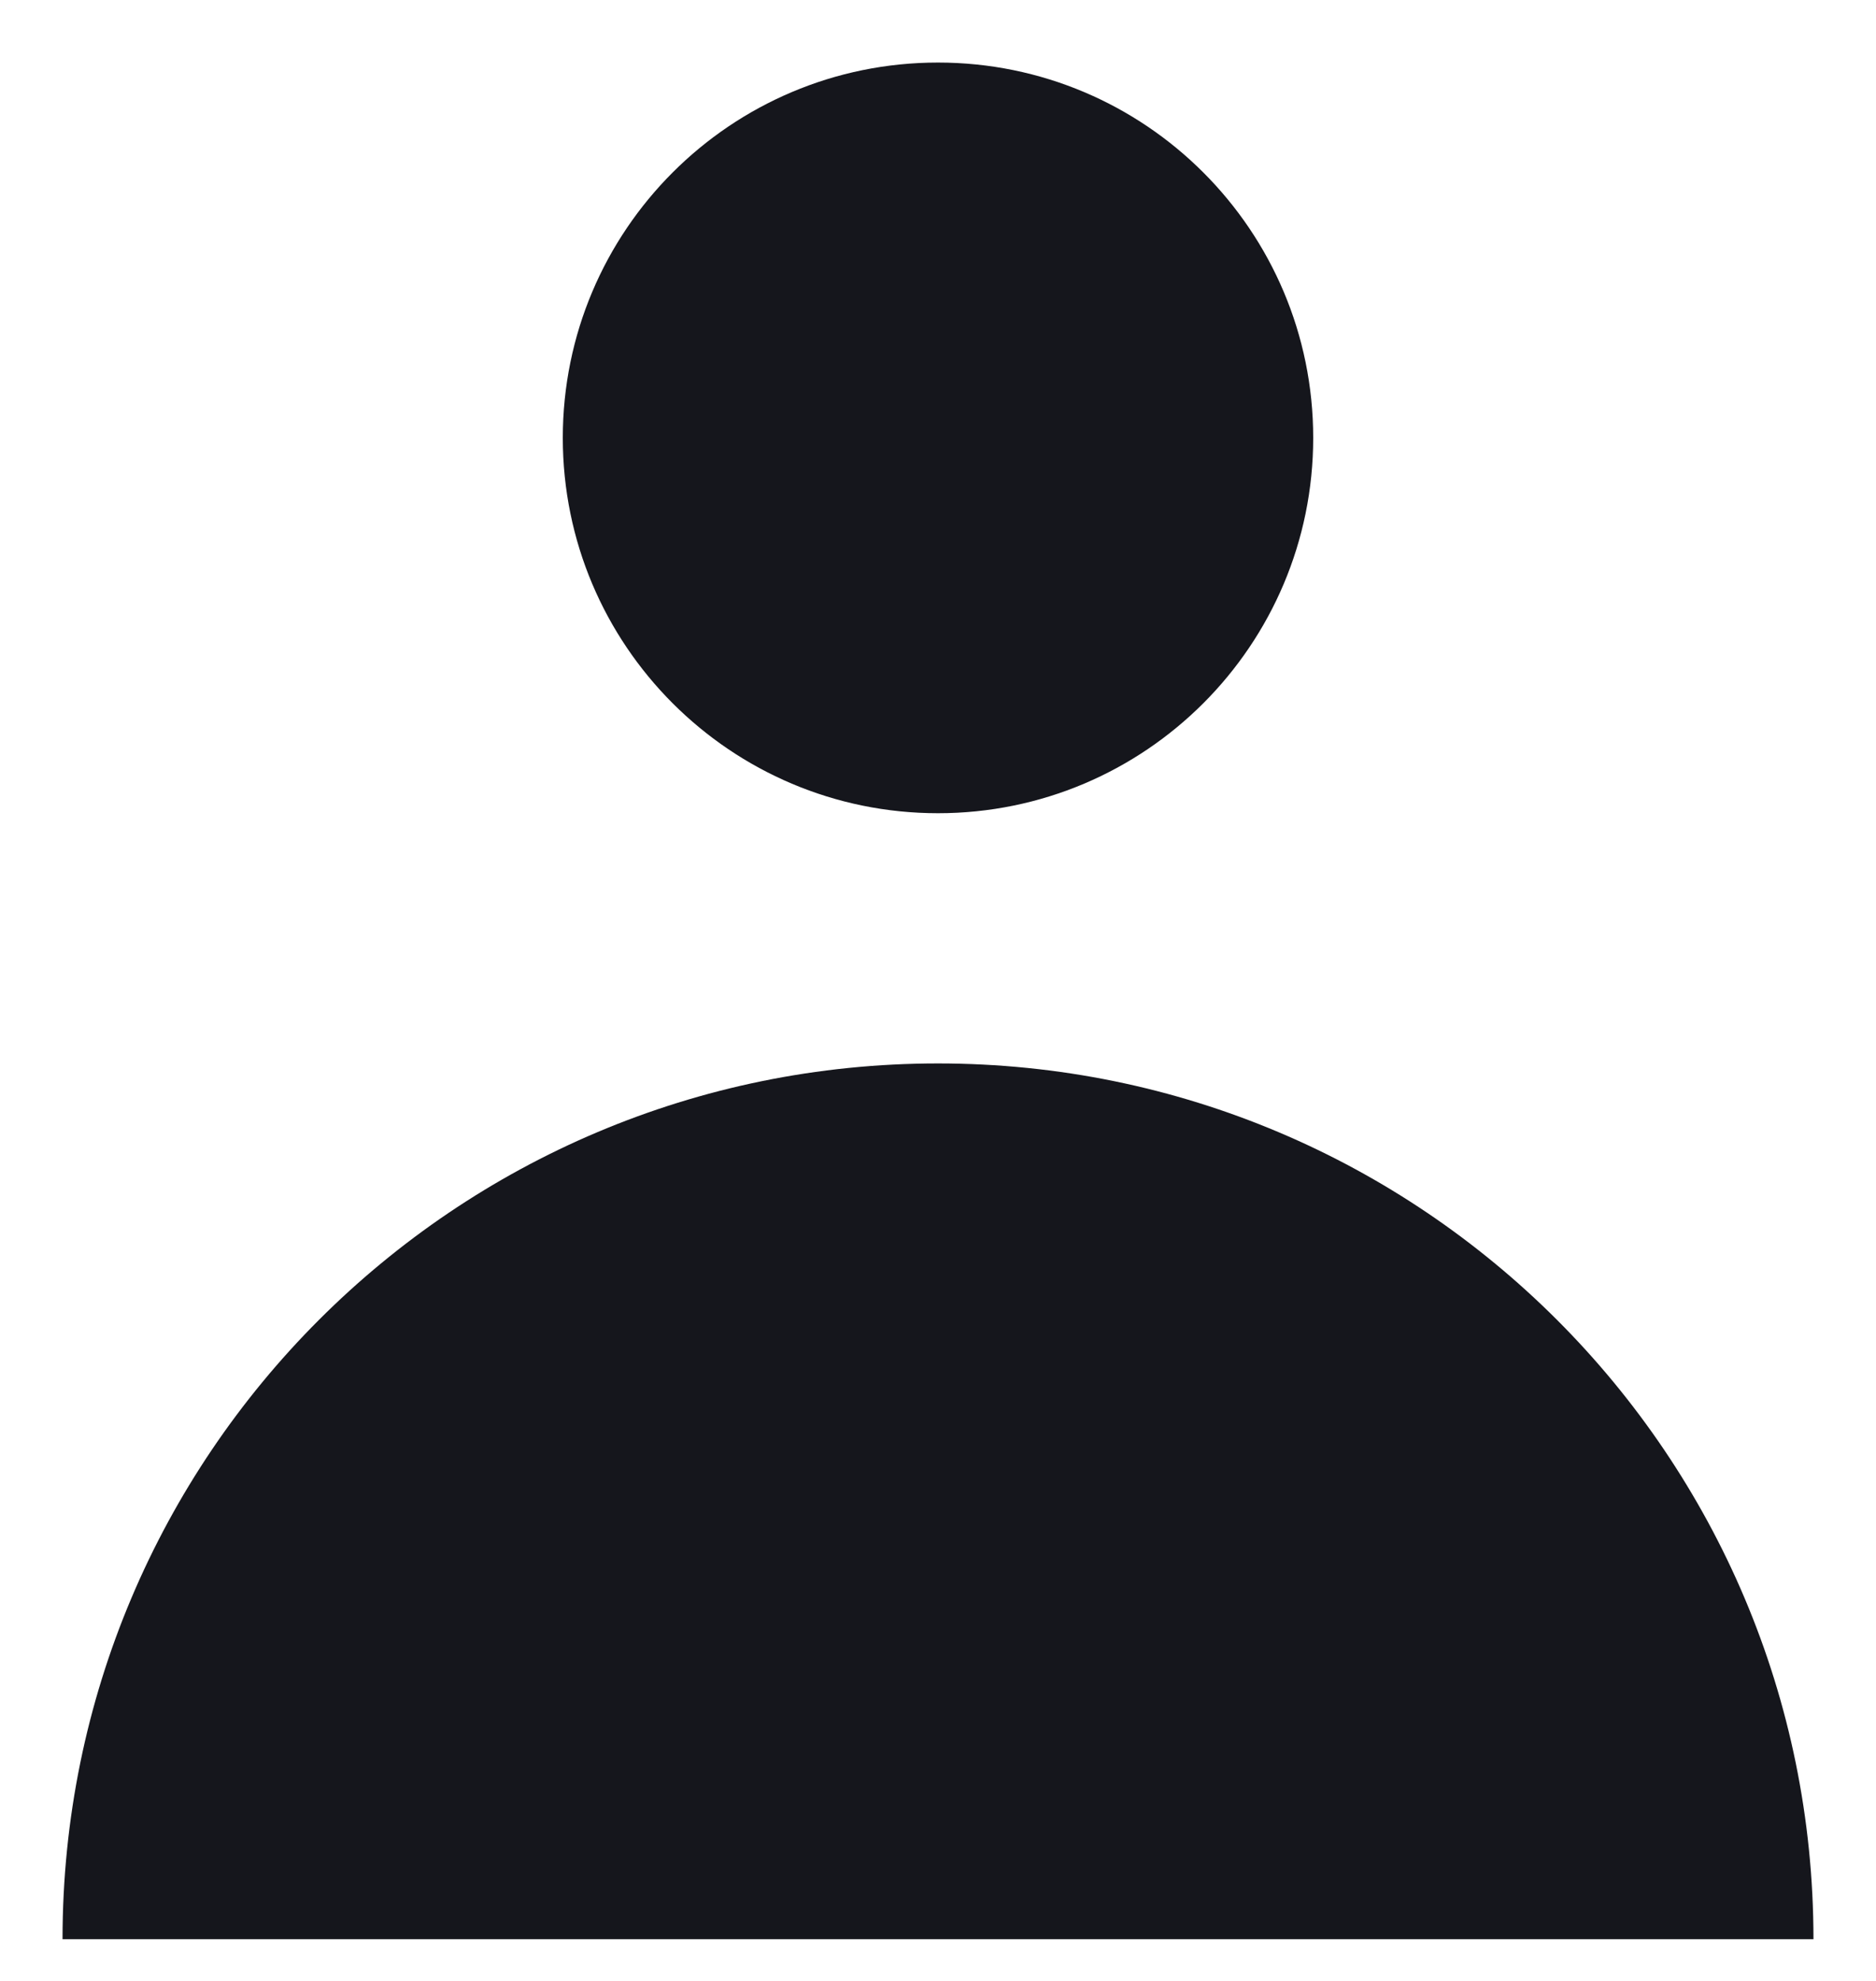 <svg width="18" height="19" viewBox="0 0 18 19" fill="none" xmlns="http://www.w3.org/2000/svg">
<path d="M9 7.8C10.988 7.8 12.6 6.188 12.6 4.2C12.6 2.211 10.988 0.6 9 0.6C7.011 0.6 5.4 2.211 5.4 4.2C5.4 6.188 7.011 7.8 9 7.8Z" fill="#15161C"/>
<path d="M0.6 18.6C0.6 13.96 4.36 10.2 9 10.2C13.639 10.2 17.4 13.96 17.4 18.6H0.6Z" fill="#15161C"/>
</svg>
